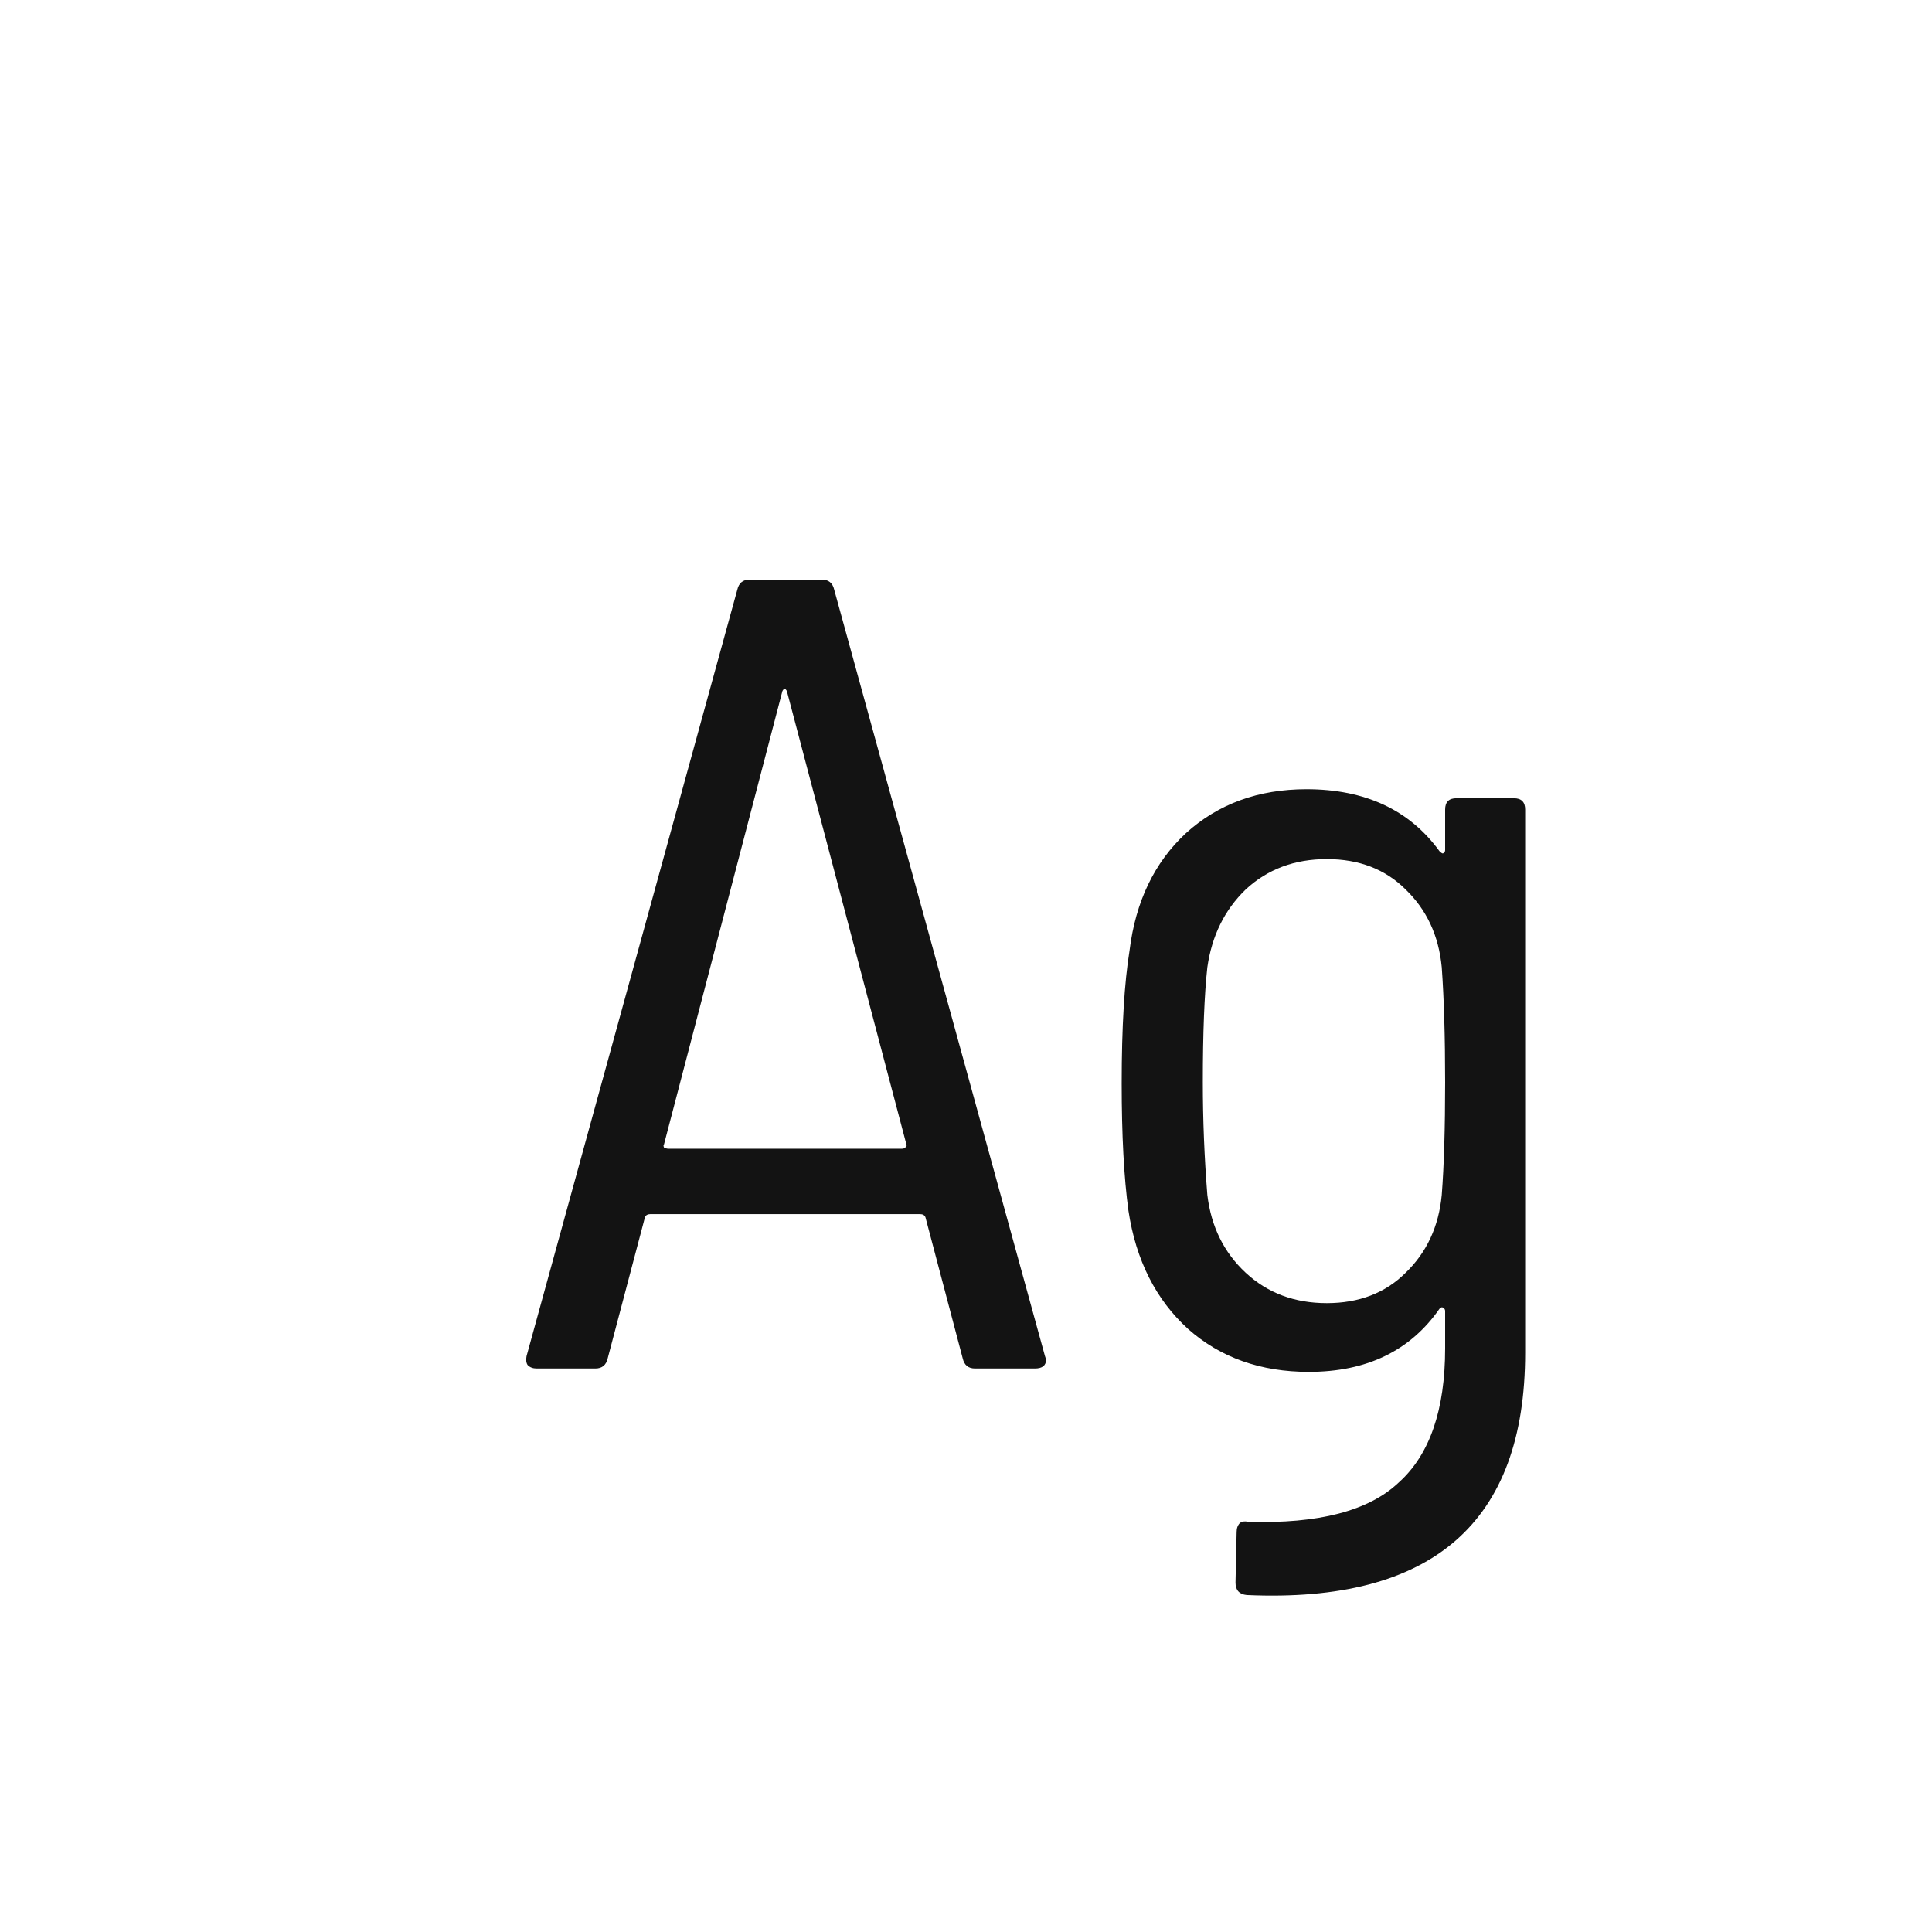 <svg width="24" height="24" viewBox="0 0 24 24" fill="none" xmlns="http://www.w3.org/2000/svg">
<path d="M12.113 17C12.029 17 11.978 16.958 11.959 16.874L11.497 15.124C11.488 15.096 11.464 15.082 11.427 15.082H8.081C8.044 15.082 8.02 15.096 8.011 15.124L7.549 16.874C7.53 16.958 7.479 17 7.395 17H6.667C6.62 17 6.583 16.986 6.555 16.958C6.536 16.93 6.532 16.893 6.541 16.846L9.159 7.326C9.178 7.242 9.229 7.2 9.313 7.2H10.209C10.293 7.2 10.344 7.242 10.363 7.326L12.981 16.846L12.995 16.888C12.995 16.963 12.948 17 12.855 17H12.113ZM8.249 14.214C8.24 14.223 8.24 14.237 8.249 14.256C8.268 14.265 8.286 14.27 8.305 14.27H11.203C11.222 14.27 11.236 14.265 11.245 14.256C11.264 14.237 11.268 14.223 11.259 14.214L9.775 8.586C9.766 8.567 9.756 8.558 9.747 8.558C9.738 8.558 9.728 8.567 9.719 8.586L8.249 14.214ZM17.952 10.056C17.952 9.963 17.999 9.916 18.092 9.916H18.806C18.899 9.916 18.946 9.963 18.946 10.056V16.804C18.946 18.913 17.793 19.917 15.488 19.814C15.395 19.805 15.348 19.753 15.348 19.66L15.362 19.03C15.362 18.983 15.376 18.946 15.404 18.918C15.432 18.899 15.465 18.895 15.502 18.904C16.379 18.932 17.005 18.769 17.378 18.414C17.761 18.069 17.952 17.513 17.952 16.748V16.286C17.952 16.267 17.943 16.253 17.924 16.244C17.915 16.235 17.901 16.239 17.882 16.258C17.518 16.781 16.977 17.042 16.258 17.042C15.661 17.042 15.161 16.865 14.76 16.51C14.359 16.146 14.111 15.656 14.018 15.04C13.962 14.629 13.934 14.102 13.934 13.458C13.934 12.758 13.967 12.207 14.032 11.806C14.107 11.199 14.34 10.714 14.732 10.35C15.133 9.986 15.633 9.804 16.23 9.804C16.958 9.804 17.509 10.061 17.882 10.574C17.901 10.593 17.915 10.602 17.924 10.602C17.943 10.593 17.952 10.579 17.952 10.56V10.056ZM17.91 14.844C17.938 14.48 17.952 14.013 17.952 13.444C17.952 12.884 17.938 12.408 17.91 12.016C17.873 11.624 17.723 11.302 17.462 11.05C17.21 10.798 16.883 10.672 16.482 10.672C16.081 10.672 15.745 10.798 15.474 11.05C15.213 11.302 15.054 11.624 14.998 12.016C14.961 12.352 14.942 12.828 14.942 13.444C14.942 13.911 14.961 14.377 14.998 14.844C15.045 15.236 15.203 15.558 15.474 15.81C15.745 16.062 16.081 16.188 16.482 16.188C16.883 16.188 17.21 16.062 17.462 15.81C17.723 15.558 17.873 15.236 17.91 14.844Z" fill="#131313"/>
</svg>

